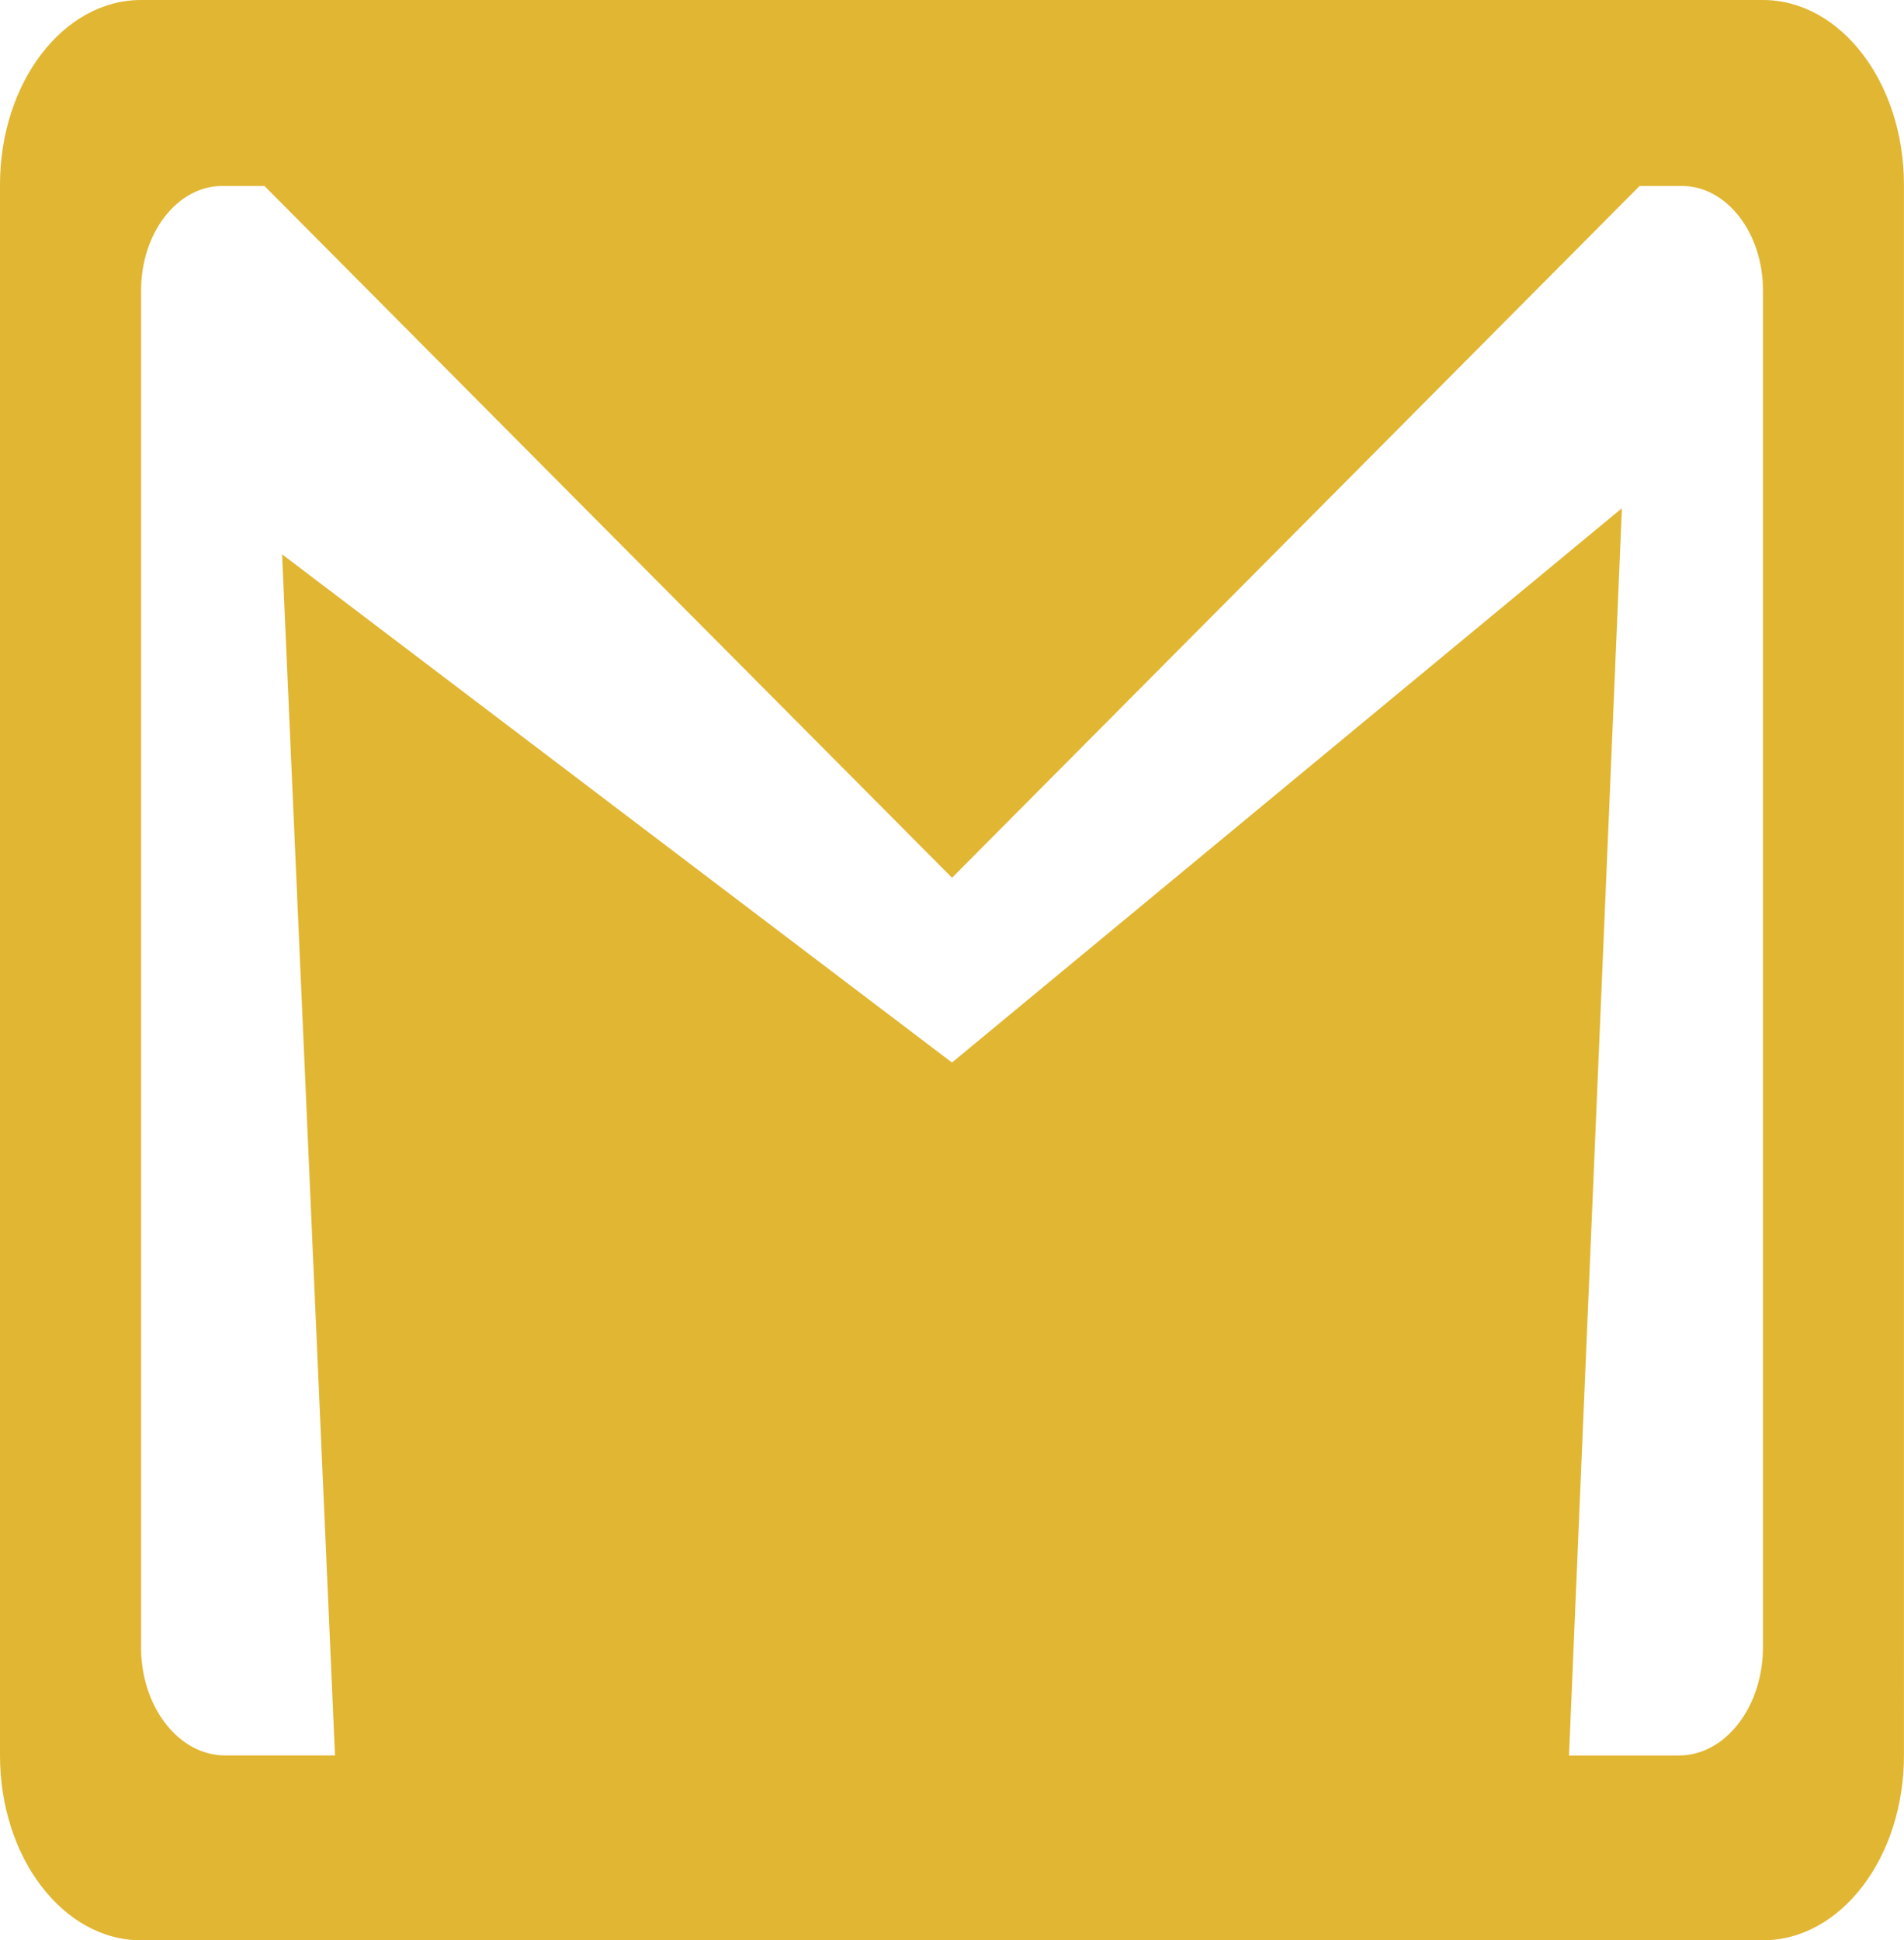 <?xml version="1.0" encoding="UTF-8"?>
<svg id="Layer_2" data-name="Layer 2" xmlns="http://www.w3.org/2000/svg" viewBox="0 0 322.83 328.94">
  <defs>
    <style>
      .cls-1 {
        fill: #e1b632;
      }
    </style>
  </defs>
  <g id="Layer_1-2" data-name="Layer 1">
    <path class="cls-1" d="m298.91,0H23.91C10.71,0,0,14.03,0,31.33v266.29c0,17.3,10.71,31.33,23.91,31.33h275c13.21,0,23.91-14.03,23.91-31.33V31.33c0-17.3-10.71-31.33-23.91-31.33Zm0,279.9c-.28,9.88-6.57,17.72-14.24,17.72h-18.64l8.97-211.46-113.59,93.98L47.83,93.98l8.97,203.63h-18.64c-7.67,0-13.97-7.83-14.24-17.72V49.25c0-9.79,6.16-17.72,13.75-17.72h7.17l116.58,117.28,116.58-117.28h7.17c7.59,0,13.75,7.93,13.75,17.72v230.64Z"/>
  </g>
</svg>